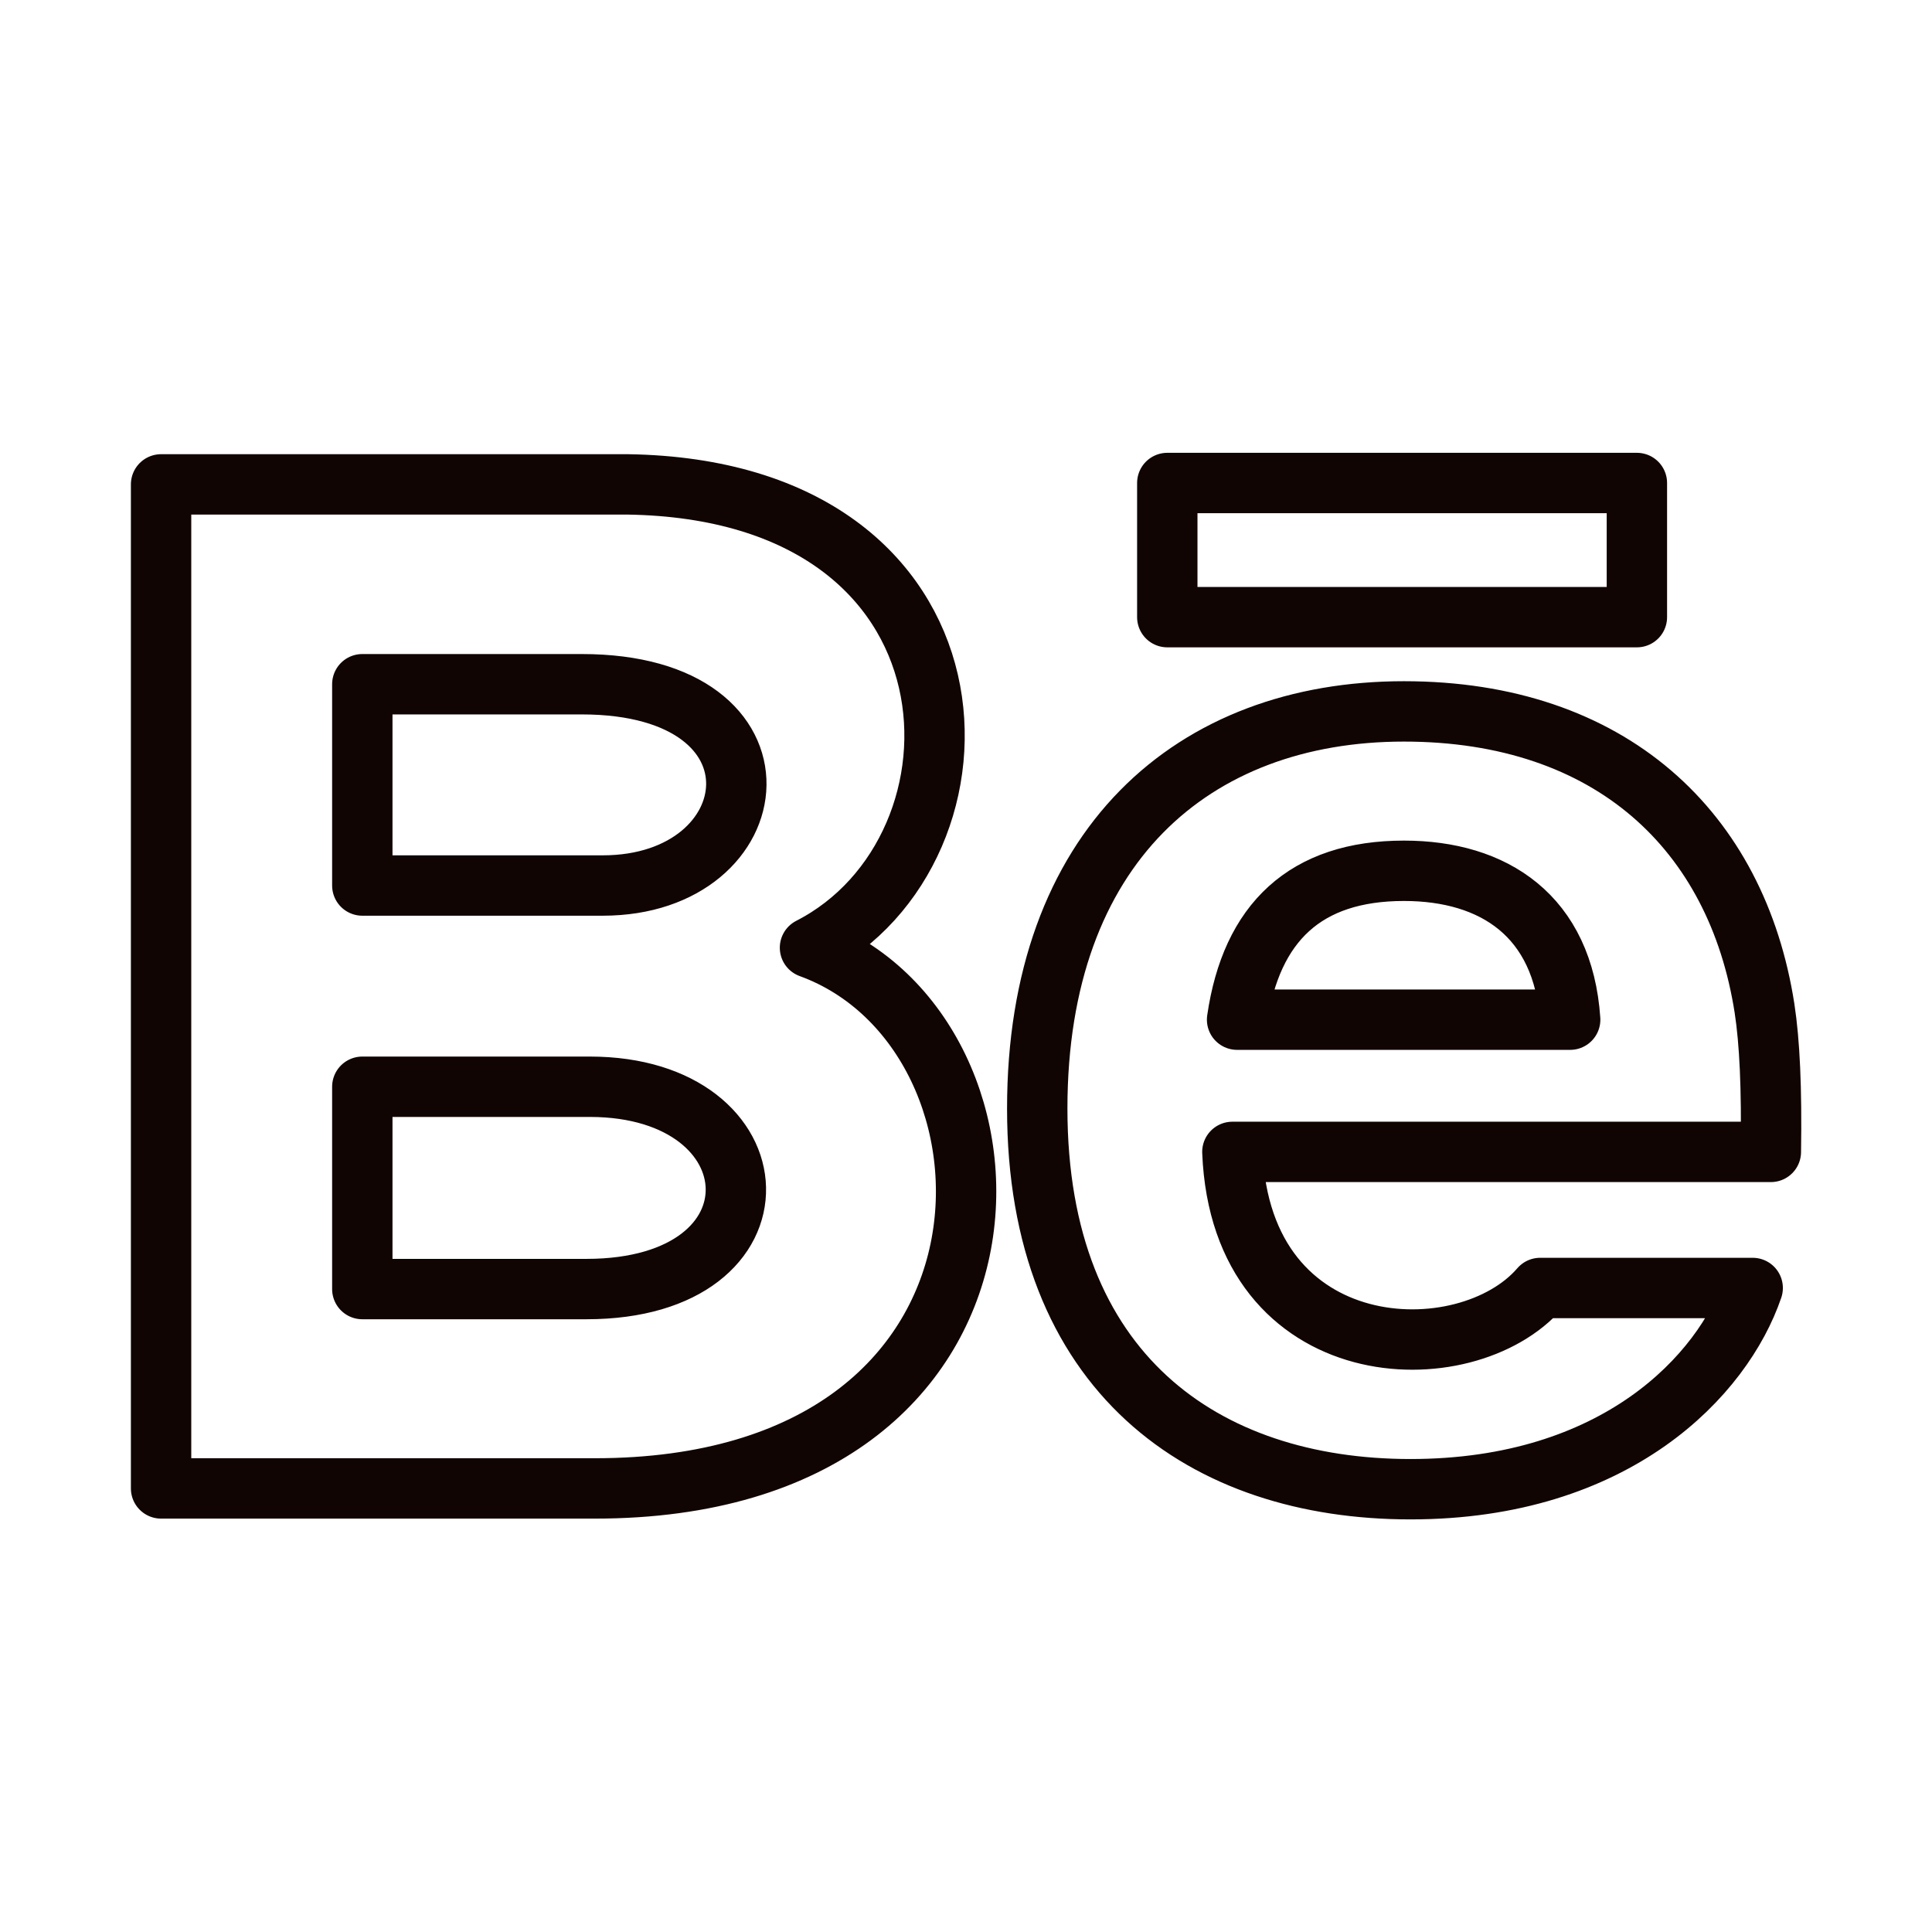 <svg width="32" height="32" viewBox="0 0 32 32" fill="none" xmlns="http://www.w3.org/2000/svg">
<path d="M27.112 10.222H19.334V8H27.112V10.222ZM29.03 21.333C28.539 22.774 26.776 24.666 23.362 24.666C19.947 24.666 17.18 22.745 17.18 18.361C17.18 14.017 19.763 11.783 23.253 11.783C26.678 11.783 28.769 13.763 29.226 16.701C29.312 17.263 29.347 18.021 29.331 19.079H20.412C20.557 22.646 24.282 22.759 25.51 21.333H29.03ZM20.49 16.889H26.007C25.89 15.17 24.744 14.423 23.254 14.423C21.625 14.423 20.724 15.277 20.49 16.889ZM9.852 24.653H2.668V8.023H10.393C16.478 8.113 16.593 14.072 13.416 15.697C17.261 17.097 17.39 24.653 9.852 24.653V24.653ZM6.001 14.667H9.983C12.77 14.667 13.212 11.333 9.637 11.333H6.001V14.667V14.667ZM9.769 18H6.001V21.351H9.713C13.108 21.351 12.9 18 9.769 18V18Z" stroke="#100503" stroke-linejoin="round"/>
</svg>
